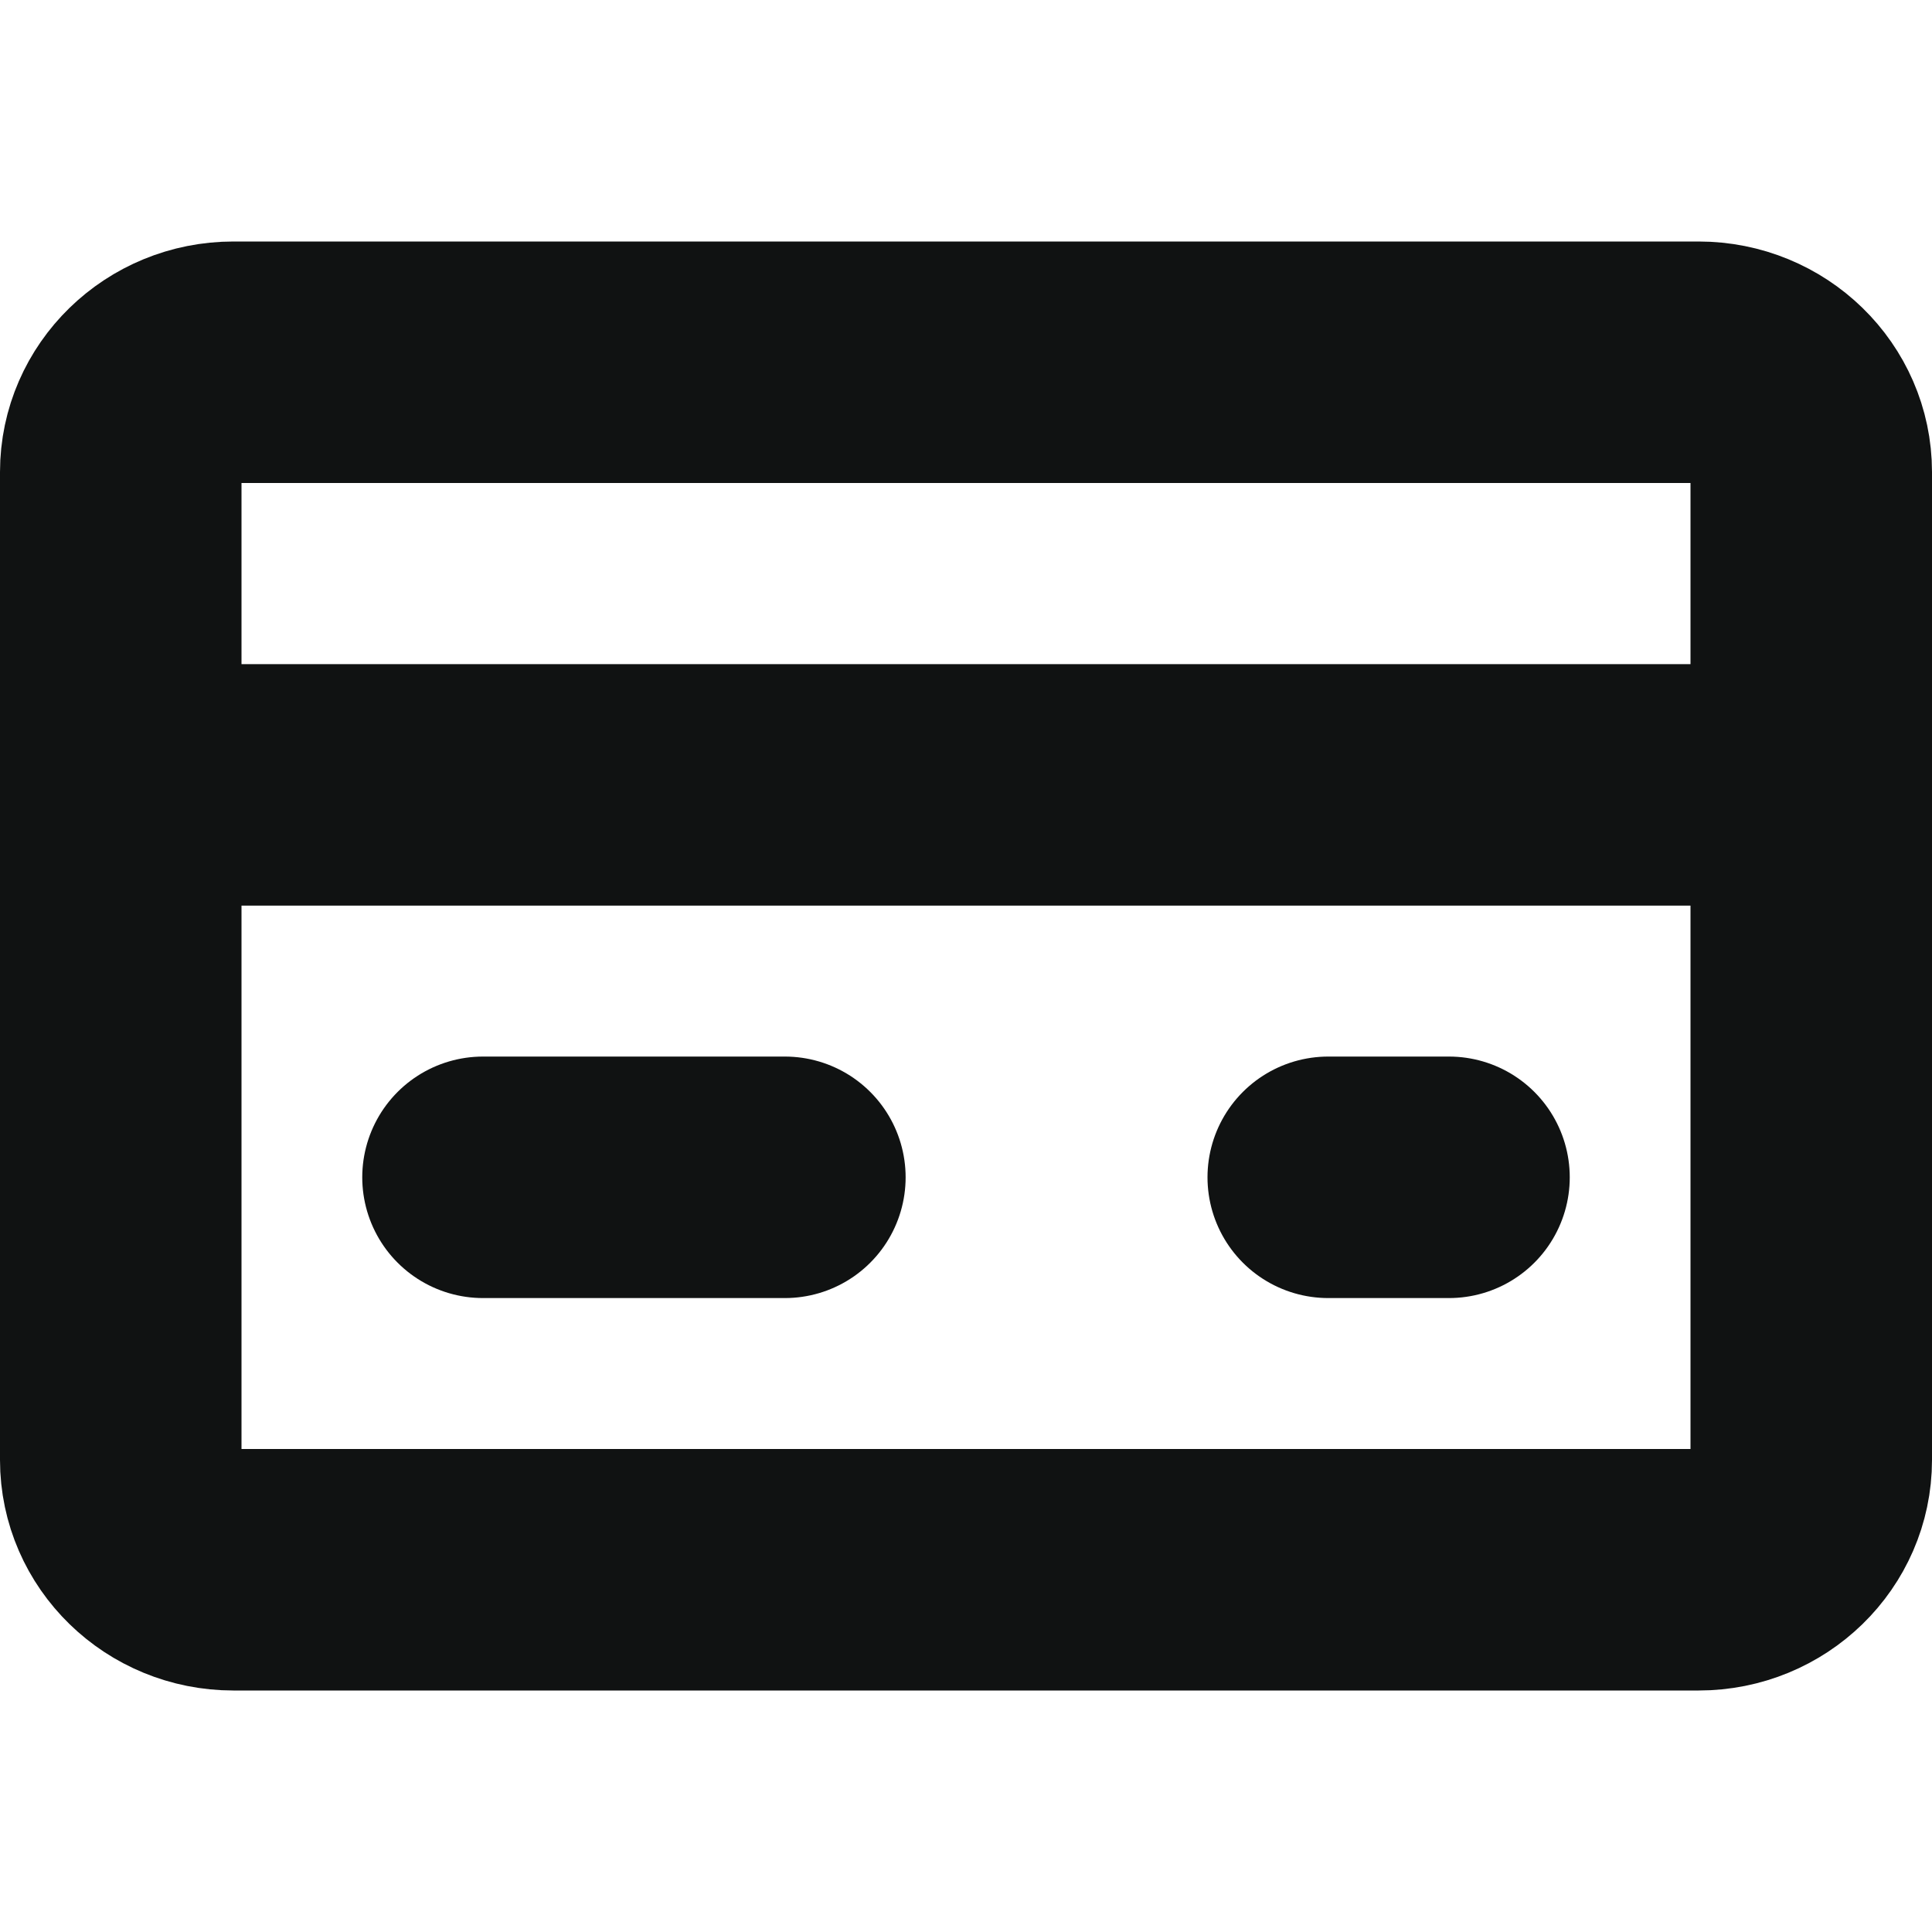 <svg width="16" height="16" viewBox="0 0 16 16" fill="none" xmlns="http://www.w3.org/2000/svg">
<path d="M4 9.75H6.5" stroke="#101212" stroke-width="2" stroke-linecap="round" stroke-linejoin="round"/>
<path d="M11 9.75H12" stroke="#101212" stroke-width="2" stroke-linecap="round" stroke-linejoin="round"/>
<path d="M15 6.5H1" stroke="#101212" stroke-width="2" stroke-linecap="round" stroke-linejoin="round"/>
<path d="M14.067 13H1.933C1.418 13 1 12.593 1 12.091V3.909C1 3.407 1.418 3 1.933 3H14.067C14.582 3 15 3.407 15 3.909V12.091C15 12.593 14.582 13 14.067 13Z" stroke="#101212" stroke-width="2" stroke-linecap="round" stroke-linejoin="round"/>
</svg>
